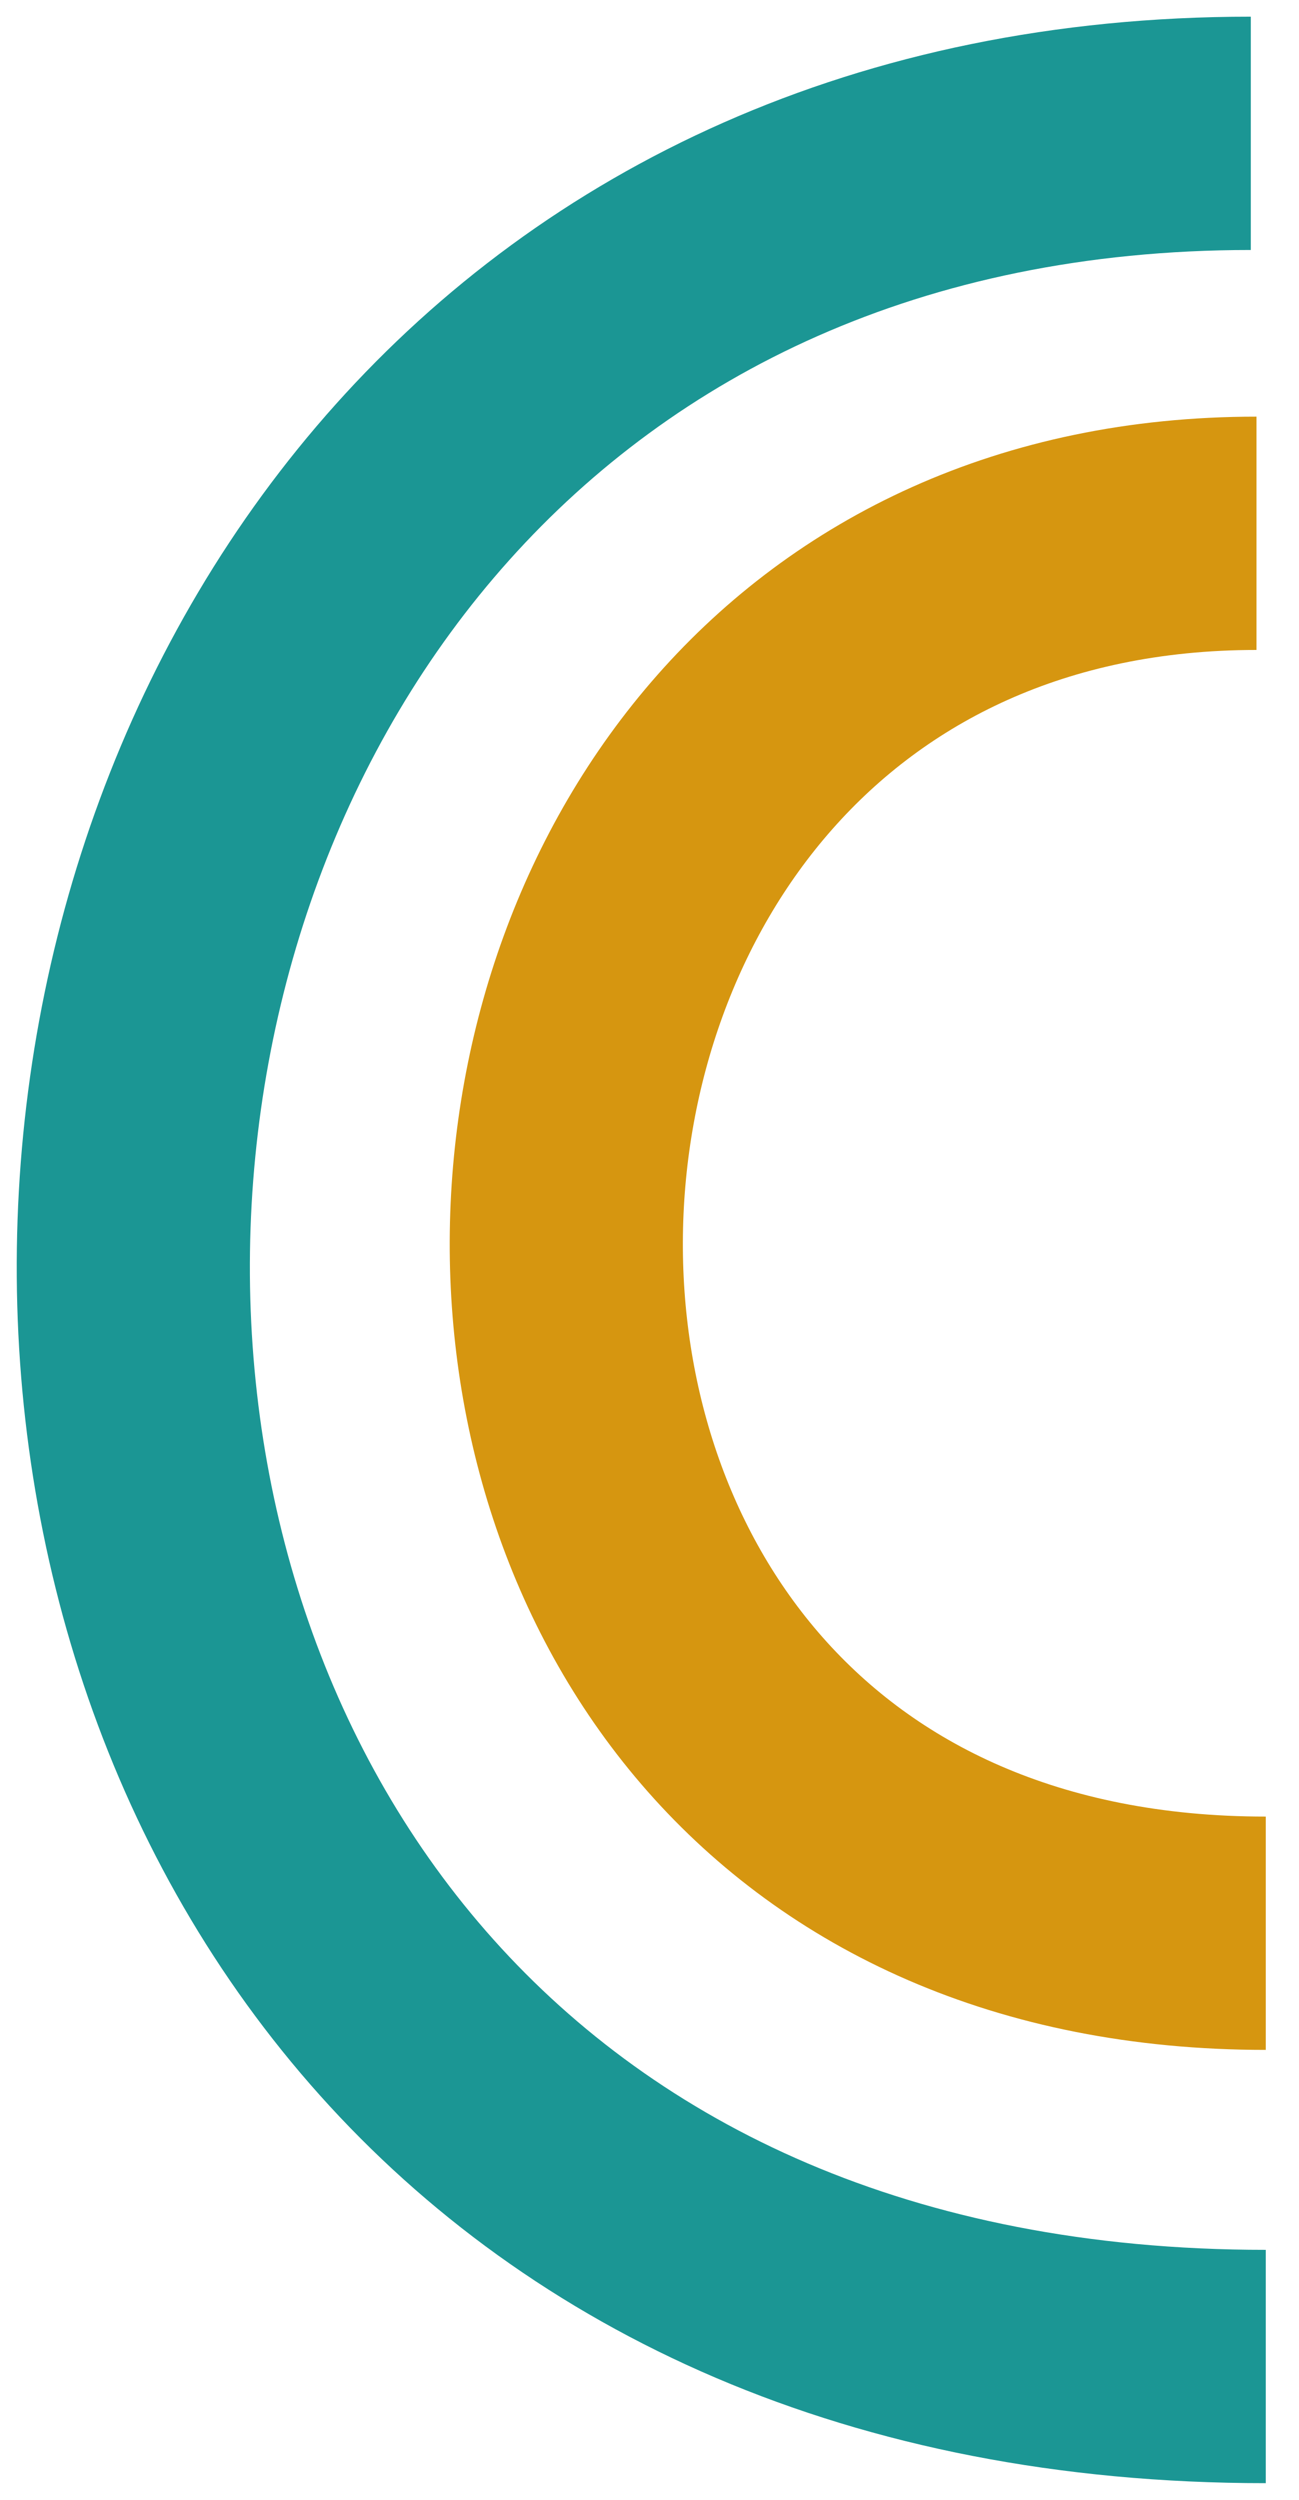 <svg width="39" height="75" viewBox="0 0 39 75" fill="none" xmlns="http://www.w3.org/2000/svg">
<path d="M37.553 4C-6.092 4 -8.411 71 38.002 71" stroke="#1B9694" stroke-width="7"/>
<path d="M37.724 16C10.767 16 9.335 58.001 38.002 58.001" stroke="#D69610" stroke-width="7"/>
</svg>
